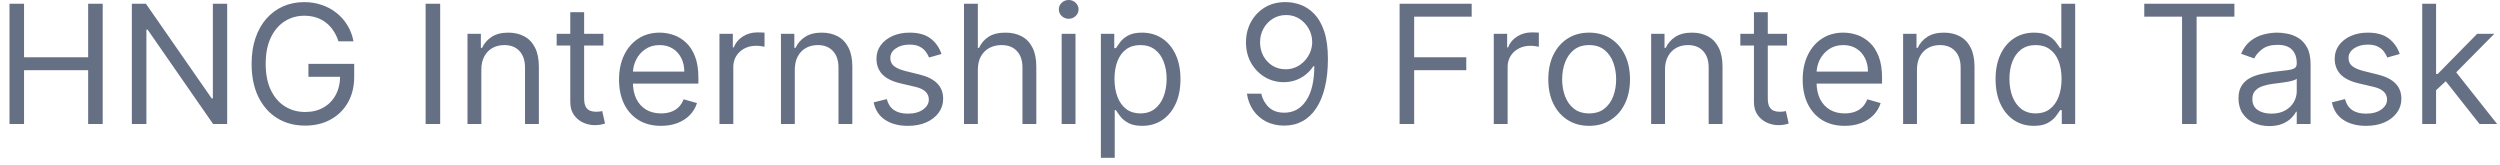<svg width="242" height="16" viewBox="0 0 242 16" fill="none" xmlns="http://www.w3.org/2000/svg">
<path d="M0.919 12V0.364H2.328V5.545H8.533V0.364H9.942V12H8.533V6.795H2.328V12H0.919ZM21.99 0.364V12H20.626L14.285 2.864H14.172V12H12.763V0.364H14.126L20.49 9.523H20.604V0.364H21.99ZM32.764 4C32.639 3.617 32.474 3.275 32.27 2.972C32.069 2.665 31.828 2.403 31.548 2.188C31.272 1.972 30.957 1.807 30.605 1.693C30.253 1.58 29.866 1.523 29.446 1.523C28.756 1.523 28.13 1.701 27.565 2.057C27.001 2.413 26.552 2.938 26.219 3.631C25.885 4.324 25.719 5.174 25.719 6.182C25.719 7.189 25.887 8.04 26.224 8.733C26.561 9.426 27.018 9.951 27.594 10.307C28.169 10.663 28.817 10.841 29.537 10.841C30.203 10.841 30.791 10.699 31.298 10.415C31.809 10.127 32.207 9.722 32.491 9.199C32.779 8.672 32.923 8.053 32.923 7.341L33.355 7.432H29.855V6.182H34.287V7.432C34.287 8.39 34.082 9.223 33.673 9.932C33.268 10.64 32.707 11.189 31.991 11.579C31.279 11.966 30.461 12.159 29.537 12.159C28.506 12.159 27.601 11.917 26.821 11.432C26.044 10.947 25.438 10.258 25.003 9.364C24.571 8.47 24.355 7.409 24.355 6.182C24.355 5.261 24.478 4.434 24.724 3.699C24.974 2.96 25.327 2.331 25.781 1.812C26.236 1.294 26.774 0.896 27.395 0.619C28.016 0.343 28.7 0.205 29.446 0.205C30.059 0.205 30.631 0.297 31.162 0.483C31.696 0.665 32.171 0.924 32.588 1.261C33.008 1.595 33.359 1.994 33.639 2.46C33.919 2.922 34.113 3.436 34.219 4H32.764ZM42.609 0.364V12H41.2V0.364H42.609ZM46.594 6.75V12H45.253V3.273H46.548V4.636H46.662C46.866 4.193 47.177 3.837 47.594 3.568C48.01 3.295 48.548 3.159 49.207 3.159C49.798 3.159 50.315 3.28 50.758 3.523C51.202 3.761 51.546 4.125 51.792 4.614C52.039 5.098 52.162 5.712 52.162 6.455V12H50.821V6.545C50.821 5.86 50.643 5.326 50.287 4.943C49.931 4.557 49.442 4.364 48.821 4.364C48.393 4.364 48.01 4.456 47.673 4.642C47.34 4.828 47.077 5.098 46.883 5.455C46.69 5.811 46.594 6.242 46.594 6.75ZM58.408 3.273V4.409H53.885V3.273H58.408ZM55.203 1.182H56.544V9.5C56.544 9.879 56.599 10.163 56.709 10.352C56.822 10.538 56.966 10.663 57.141 10.727C57.319 10.788 57.506 10.818 57.703 10.818C57.851 10.818 57.972 10.811 58.067 10.796C58.161 10.777 58.237 10.761 58.294 10.75L58.567 11.954C58.476 11.989 58.349 12.023 58.186 12.057C58.023 12.095 57.817 12.114 57.567 12.114C57.188 12.114 56.817 12.032 56.453 11.869C56.093 11.706 55.794 11.458 55.555 11.125C55.32 10.792 55.203 10.371 55.203 9.864V1.182ZM63.99 12.182C63.149 12.182 62.424 11.996 61.814 11.625C61.208 11.25 60.74 10.727 60.41 10.057C60.085 9.383 59.922 8.598 59.922 7.705C59.922 6.811 60.085 6.023 60.41 5.341C60.74 4.655 61.198 4.121 61.785 3.739C62.376 3.352 63.066 3.159 63.854 3.159C64.308 3.159 64.757 3.235 65.2 3.386C65.643 3.538 66.047 3.784 66.41 4.125C66.774 4.462 67.064 4.909 67.28 5.466C67.496 6.023 67.604 6.708 67.604 7.523V8.091H60.876V6.932H66.24C66.24 6.439 66.141 6 65.945 5.614C65.751 5.227 65.475 4.922 65.115 4.699C64.759 4.475 64.338 4.364 63.854 4.364C63.319 4.364 62.857 4.496 62.467 4.761C62.081 5.023 61.783 5.364 61.575 5.784C61.367 6.205 61.263 6.655 61.263 7.136V7.909C61.263 8.568 61.376 9.127 61.604 9.585C61.835 10.04 62.155 10.386 62.564 10.625C62.973 10.86 63.448 10.977 63.99 10.977C64.342 10.977 64.66 10.928 64.945 10.829C65.232 10.727 65.481 10.576 65.689 10.375C65.897 10.171 66.058 9.917 66.172 9.614L67.467 9.977C67.331 10.417 67.102 10.803 66.78 11.136C66.458 11.466 66.06 11.723 65.587 11.909C65.113 12.091 64.581 12.182 63.99 12.182ZM69.643 12V3.273H70.939V4.591H71.03C71.189 4.159 71.477 3.809 71.893 3.54C72.31 3.271 72.78 3.136 73.302 3.136C73.401 3.136 73.524 3.138 73.672 3.142C73.82 3.146 73.931 3.152 74.007 3.159V4.523C73.962 4.511 73.857 4.494 73.695 4.472C73.535 4.445 73.367 4.432 73.189 4.432C72.765 4.432 72.386 4.521 72.052 4.699C71.723 4.873 71.462 5.116 71.268 5.426C71.079 5.733 70.984 6.083 70.984 6.477V12H69.643ZM76.937 6.75V12H75.597V3.273H76.892V4.636H77.006C77.21 4.193 77.521 3.837 77.937 3.568C78.354 3.295 78.892 3.159 79.551 3.159C80.142 3.159 80.659 3.28 81.102 3.523C81.545 3.761 81.89 4.125 82.136 4.614C82.382 5.098 82.506 5.712 82.506 6.455V12H81.165V6.545C81.165 5.86 80.987 5.326 80.631 4.943C80.275 4.557 79.786 4.364 79.165 4.364C78.737 4.364 78.354 4.456 78.017 4.642C77.684 4.828 77.42 5.098 77.227 5.455C77.034 5.811 76.937 6.242 76.937 6.75ZM91.138 5.227L89.933 5.568C89.857 5.367 89.746 5.172 89.598 4.983C89.454 4.79 89.257 4.631 89.007 4.506C88.757 4.381 88.437 4.318 88.047 4.318C87.513 4.318 87.068 4.441 86.712 4.688C86.359 4.93 86.183 5.239 86.183 5.614C86.183 5.947 86.304 6.21 86.547 6.403C86.789 6.597 87.168 6.758 87.683 6.886L88.979 7.205C89.759 7.394 90.34 7.684 90.723 8.074C91.106 8.46 91.297 8.958 91.297 9.568C91.297 10.068 91.153 10.515 90.865 10.909C90.581 11.303 90.183 11.614 89.672 11.841C89.16 12.068 88.566 12.182 87.888 12.182C86.998 12.182 86.261 11.989 85.677 11.602C85.094 11.216 84.725 10.652 84.57 9.909L85.842 9.591C85.963 10.061 86.193 10.413 86.53 10.648C86.871 10.883 87.316 11 87.865 11C88.49 11 88.986 10.867 89.354 10.602C89.725 10.333 89.91 10.011 89.91 9.636C89.91 9.333 89.804 9.08 89.592 8.875C89.38 8.667 89.054 8.511 88.615 8.409L87.16 8.068C86.361 7.879 85.774 7.585 85.399 7.188C85.028 6.786 84.842 6.284 84.842 5.682C84.842 5.189 84.981 4.754 85.257 4.375C85.537 3.996 85.918 3.699 86.399 3.483C86.884 3.267 87.433 3.159 88.047 3.159C88.91 3.159 89.588 3.348 90.081 3.727C90.577 4.106 90.929 4.606 91.138 5.227ZM94.656 6.75V12H93.315V0.364H94.656V4.636H94.77C94.974 4.186 95.281 3.828 95.69 3.562C96.103 3.294 96.652 3.159 97.338 3.159C97.933 3.159 98.454 3.278 98.9 3.517C99.347 3.752 99.694 4.114 99.94 4.602C100.19 5.087 100.315 5.705 100.315 6.455V12H98.974V6.545C98.974 5.852 98.794 5.316 98.434 4.938C98.079 4.555 97.584 4.364 96.952 4.364C96.512 4.364 96.118 4.456 95.77 4.642C95.425 4.828 95.152 5.098 94.952 5.455C94.755 5.811 94.656 6.242 94.656 6.75ZM102.768 12V3.273H104.109V12H102.768ZM103.45 1.818C103.189 1.818 102.963 1.729 102.774 1.551C102.588 1.373 102.496 1.159 102.496 0.909C102.496 0.659 102.588 0.445 102.774 0.267C102.963 0.089 103.189 0 103.45 0C103.712 0 103.935 0.089 104.121 0.267C104.31 0.445 104.405 0.659 104.405 0.909C104.405 1.159 104.31 1.373 104.121 1.551C103.935 1.729 103.712 1.818 103.45 1.818ZM106.565 15.273V3.273H107.861V4.659H108.02C108.118 4.508 108.255 4.314 108.429 4.08C108.607 3.841 108.861 3.629 109.19 3.443C109.524 3.254 109.974 3.159 110.542 3.159C111.277 3.159 111.925 3.343 112.486 3.71C113.046 4.078 113.484 4.598 113.798 5.273C114.113 5.947 114.27 6.742 114.27 7.659C114.27 8.583 114.113 9.384 113.798 10.062C113.484 10.737 113.048 11.259 112.491 11.631C111.935 11.998 111.292 12.182 110.565 12.182C110.005 12.182 109.556 12.089 109.219 11.903C108.882 11.714 108.622 11.5 108.44 11.261C108.258 11.019 108.118 10.818 108.02 10.659H107.906V15.273H106.565ZM107.883 7.636C107.883 8.295 107.98 8.877 108.173 9.381C108.366 9.881 108.649 10.273 109.02 10.557C109.391 10.837 109.846 10.977 110.383 10.977C110.944 10.977 111.412 10.829 111.787 10.534C112.166 10.235 112.45 9.833 112.639 9.33C112.832 8.822 112.929 8.258 112.929 7.636C112.929 7.023 112.834 6.47 112.645 5.977C112.459 5.481 112.177 5.089 111.798 4.801C111.423 4.509 110.952 4.364 110.383 4.364C109.838 4.364 109.38 4.502 109.008 4.778C108.637 5.051 108.357 5.434 108.167 5.926C107.978 6.415 107.883 6.985 107.883 7.636ZM124.497 0.205C124.974 0.208 125.452 0.299 125.929 0.477C126.406 0.655 126.842 0.951 127.236 1.364C127.63 1.773 127.946 2.331 128.185 3.04C128.423 3.748 128.542 4.636 128.542 5.705C128.542 6.739 128.444 7.657 128.247 8.46C128.054 9.259 127.774 9.934 127.406 10.483C127.042 11.032 126.599 11.449 126.077 11.733C125.558 12.017 124.971 12.159 124.315 12.159C123.664 12.159 123.082 12.03 122.571 11.773C122.063 11.511 121.647 11.15 121.321 10.688C120.999 10.222 120.792 9.682 120.702 9.068H122.088C122.213 9.602 122.461 10.044 122.832 10.392C123.207 10.737 123.702 10.909 124.315 10.909C125.213 10.909 125.921 10.517 126.44 9.733C126.963 8.949 127.224 7.841 127.224 6.409H127.133C126.921 6.727 126.669 7.002 126.378 7.233C126.086 7.464 125.762 7.642 125.406 7.767C125.05 7.892 124.671 7.955 124.27 7.955C123.603 7.955 122.991 7.79 122.435 7.46C121.882 7.127 121.438 6.67 121.105 6.091C120.775 5.508 120.611 4.841 120.611 4.091C120.611 3.379 120.77 2.727 121.088 2.136C121.41 1.542 121.861 1.068 122.44 0.716C123.024 0.364 123.709 0.193 124.497 0.205ZM124.497 1.455C124.02 1.455 123.59 1.574 123.207 1.812C122.828 2.047 122.527 2.366 122.304 2.767C122.084 3.165 121.974 3.606 121.974 4.091C121.974 4.576 122.08 5.017 122.292 5.415C122.508 5.809 122.802 6.123 123.173 6.358C123.548 6.589 123.974 6.705 124.452 6.705C124.811 6.705 125.147 6.634 125.457 6.494C125.768 6.35 126.039 6.155 126.27 5.909C126.505 5.659 126.688 5.377 126.821 5.062C126.953 4.744 127.02 4.413 127.02 4.068C127.02 3.614 126.91 3.188 126.69 2.79C126.474 2.392 126.175 2.07 125.792 1.824C125.414 1.578 124.982 1.455 124.497 1.455ZM135.481 12V0.364H142.459V1.614H136.891V5.545H141.936V6.795H136.891V12H135.481ZM144.596 12V3.273H145.892V4.591H145.983C146.142 4.159 146.43 3.809 146.846 3.54C147.263 3.271 147.733 3.136 148.256 3.136C148.354 3.136 148.477 3.138 148.625 3.142C148.773 3.146 148.884 3.152 148.96 3.159V4.523C148.915 4.511 148.81 4.494 148.648 4.472C148.489 4.445 148.32 4.432 148.142 4.432C147.718 4.432 147.339 4.521 147.006 4.699C146.676 4.873 146.415 5.116 146.221 5.426C146.032 5.733 145.937 6.083 145.937 6.477V12H144.596ZM153.829 12.182C153.042 12.182 152.35 11.994 151.756 11.619C151.165 11.244 150.703 10.72 150.369 10.046C150.04 9.371 149.875 8.583 149.875 7.682C149.875 6.773 150.04 5.979 150.369 5.301C150.703 4.623 151.165 4.097 151.756 3.722C152.35 3.347 153.042 3.159 153.829 3.159C154.617 3.159 155.307 3.347 155.898 3.722C156.492 4.097 156.954 4.623 157.284 5.301C157.617 5.979 157.784 6.773 157.784 7.682C157.784 8.583 157.617 9.371 157.284 10.046C156.954 10.72 156.492 11.244 155.898 11.619C155.307 11.994 154.617 12.182 153.829 12.182ZM153.829 10.977C154.428 10.977 154.92 10.824 155.307 10.517C155.693 10.21 155.979 9.807 156.165 9.307C156.35 8.807 156.443 8.265 156.443 7.682C156.443 7.098 156.35 6.555 156.165 6.051C155.979 5.547 155.693 5.14 155.307 4.83C154.92 4.519 154.428 4.364 153.829 4.364C153.231 4.364 152.739 4.519 152.352 4.83C151.966 5.14 151.68 5.547 151.494 6.051C151.309 6.555 151.216 7.098 151.216 7.682C151.216 8.265 151.309 8.807 151.494 9.307C151.68 9.807 151.966 10.21 152.352 10.517C152.739 10.824 153.231 10.977 153.829 10.977ZM161.172 6.75V12H159.831V3.273H161.126V4.636H161.24C161.444 4.193 161.755 3.837 162.172 3.568C162.588 3.295 163.126 3.159 163.785 3.159C164.376 3.159 164.893 3.28 165.337 3.523C165.78 3.761 166.124 4.125 166.371 4.614C166.617 5.098 166.74 5.712 166.74 6.455V12H165.399V6.545C165.399 5.86 165.221 5.326 164.865 4.943C164.509 4.557 164.02 4.364 163.399 4.364C162.971 4.364 162.588 4.456 162.251 4.642C161.918 4.828 161.655 5.098 161.462 5.455C161.268 5.811 161.172 6.242 161.172 6.75ZM172.986 3.273V4.409H168.463V3.273H172.986ZM169.781 1.182H171.122V9.5C171.122 9.879 171.177 10.163 171.287 10.352C171.4 10.538 171.544 10.663 171.719 10.727C171.897 10.788 172.084 10.818 172.281 10.818C172.429 10.818 172.55 10.811 172.645 10.796C172.739 10.777 172.815 10.761 172.872 10.75L173.145 11.954C173.054 11.989 172.927 12.023 172.764 12.057C172.601 12.095 172.395 12.114 172.145 12.114C171.766 12.114 171.395 12.032 171.031 11.869C170.671 11.706 170.372 11.458 170.133 11.125C169.899 10.792 169.781 10.371 169.781 9.864V1.182ZM178.568 12.182C177.727 12.182 177.002 11.996 176.392 11.625C175.786 11.25 175.318 10.727 174.989 10.057C174.663 9.383 174.5 8.598 174.5 7.705C174.5 6.811 174.663 6.023 174.989 5.341C175.318 4.655 175.776 4.121 176.364 3.739C176.954 3.352 177.644 3.159 178.432 3.159C178.886 3.159 179.335 3.235 179.778 3.386C180.221 3.538 180.625 3.784 180.989 4.125C181.352 4.462 181.642 4.909 181.858 5.466C182.074 6.023 182.182 6.708 182.182 7.523V8.091H175.454V6.932H180.818C180.818 6.439 180.72 6 180.523 5.614C180.329 5.227 180.053 4.922 179.693 4.699C179.337 4.475 178.917 4.364 178.432 4.364C177.898 4.364 177.435 4.496 177.045 4.761C176.659 5.023 176.362 5.364 176.153 5.784C175.945 6.205 175.841 6.655 175.841 7.136V7.909C175.841 8.568 175.954 9.127 176.182 9.585C176.413 10.04 176.733 10.386 177.142 10.625C177.551 10.86 178.026 10.977 178.568 10.977C178.92 10.977 179.239 10.928 179.523 10.829C179.81 10.727 180.059 10.576 180.267 10.375C180.475 10.171 180.636 9.917 180.75 9.614L182.045 9.977C181.909 10.417 181.68 10.803 181.358 11.136C181.036 11.466 180.638 11.723 180.165 11.909C179.691 12.091 179.159 12.182 178.568 12.182ZM185.562 6.75V12H184.221V3.273H185.517V4.636H185.631C185.835 4.193 186.146 3.837 186.562 3.568C186.979 3.295 187.517 3.159 188.176 3.159C188.767 3.159 189.284 3.28 189.727 3.523C190.17 3.761 190.515 4.125 190.761 4.614C191.007 5.098 191.131 5.712 191.131 6.455V12H189.79V6.545C189.79 5.86 189.612 5.326 189.256 4.943C188.9 4.557 188.411 4.364 187.79 4.364C187.362 4.364 186.979 4.456 186.642 4.642C186.309 4.828 186.045 5.098 185.852 5.455C185.659 5.811 185.562 6.242 185.562 6.75ZM196.876 12.182C196.149 12.182 195.507 11.998 194.95 11.631C194.393 11.259 193.958 10.737 193.643 10.062C193.329 9.384 193.172 8.583 193.172 7.659C193.172 6.742 193.329 5.947 193.643 5.273C193.958 4.598 194.395 4.078 194.956 3.71C195.516 3.343 196.164 3.159 196.899 3.159C197.467 3.159 197.916 3.254 198.246 3.443C198.579 3.629 198.833 3.841 199.007 4.08C199.185 4.314 199.323 4.508 199.422 4.659H199.535V0.364H200.876V12H199.581V10.659H199.422C199.323 10.818 199.183 11.019 199.001 11.261C198.819 11.5 198.56 11.714 198.223 11.903C197.886 12.089 197.437 12.182 196.876 12.182ZM197.058 10.977C197.596 10.977 198.051 10.837 198.422 10.557C198.793 10.273 199.075 9.881 199.268 9.381C199.462 8.877 199.558 8.295 199.558 7.636C199.558 6.985 199.463 6.415 199.274 5.926C199.085 5.434 198.804 5.051 198.433 4.778C198.062 4.502 197.604 4.364 197.058 4.364C196.49 4.364 196.016 4.509 195.638 4.801C195.263 5.089 194.98 5.481 194.791 5.977C194.605 6.47 194.513 7.023 194.513 7.636C194.513 8.258 194.607 8.822 194.797 9.33C194.99 9.833 195.274 10.235 195.649 10.534C196.028 10.829 196.498 10.977 197.058 10.977ZM207.564 1.614V0.364H216.291V1.614H212.632V12H211.223V1.614H207.564ZM219.665 12.204C219.112 12.204 218.61 12.1 218.159 11.892C217.708 11.68 217.35 11.375 217.085 10.977C216.82 10.576 216.687 10.091 216.687 9.523C216.687 9.023 216.786 8.617 216.983 8.307C217.18 7.992 217.443 7.746 217.773 7.568C218.102 7.39 218.466 7.258 218.864 7.17C219.265 7.08 219.668 7.008 220.074 6.955C220.604 6.886 221.034 6.835 221.364 6.801C221.697 6.763 221.939 6.701 222.091 6.614C222.246 6.527 222.324 6.375 222.324 6.159V6.114C222.324 5.553 222.17 5.117 221.864 4.807C221.56 4.496 221.1 4.341 220.483 4.341C219.843 4.341 219.341 4.481 218.977 4.761C218.614 5.042 218.358 5.341 218.21 5.659L216.937 5.205C217.165 4.674 217.468 4.261 217.846 3.966C218.229 3.667 218.646 3.458 219.096 3.341C219.551 3.22 219.998 3.159 220.437 3.159C220.718 3.159 221.04 3.193 221.403 3.261C221.771 3.326 222.125 3.46 222.466 3.665C222.81 3.869 223.096 4.178 223.324 4.591C223.551 5.004 223.665 5.557 223.665 6.25V12H222.324V10.818H222.256C222.165 11.008 222.013 11.21 221.801 11.426C221.589 11.642 221.307 11.826 220.954 11.977C220.602 12.129 220.172 12.204 219.665 12.204ZM219.869 11C220.4 11 220.846 10.896 221.21 10.688C221.578 10.479 221.854 10.21 222.04 9.881C222.229 9.551 222.324 9.205 222.324 8.841V7.614C222.267 7.682 222.142 7.744 221.949 7.801C221.759 7.854 221.54 7.902 221.29 7.943C221.043 7.981 220.803 8.015 220.568 8.045C220.337 8.072 220.15 8.095 220.006 8.114C219.657 8.159 219.331 8.233 219.028 8.335C218.729 8.434 218.487 8.583 218.301 8.784C218.119 8.981 218.028 9.25 218.028 9.591C218.028 10.057 218.201 10.409 218.545 10.648C218.894 10.883 219.335 11 219.869 11ZM232.294 5.227L231.089 5.568C231.014 5.367 230.902 5.172 230.754 4.983C230.61 4.79 230.413 4.631 230.163 4.506C229.913 4.381 229.593 4.318 229.203 4.318C228.669 4.318 228.224 4.441 227.868 4.688C227.516 4.93 227.339 5.239 227.339 5.614C227.339 5.947 227.461 6.21 227.703 6.403C227.945 6.597 228.324 6.758 228.839 6.886L230.135 7.205C230.915 7.394 231.497 7.684 231.879 8.074C232.262 8.46 232.453 8.958 232.453 9.568C232.453 10.068 232.309 10.515 232.021 10.909C231.737 11.303 231.339 11.614 230.828 11.841C230.317 12.068 229.722 12.182 229.044 12.182C228.154 12.182 227.417 11.989 226.834 11.602C226.25 11.216 225.881 10.652 225.726 9.909L226.998 9.591C227.12 10.061 227.349 10.413 227.686 10.648C228.027 10.883 228.472 11 229.021 11C229.646 11 230.142 10.867 230.51 10.602C230.881 10.333 231.067 10.011 231.067 9.636C231.067 9.333 230.961 9.08 230.748 8.875C230.536 8.667 230.211 8.511 229.771 8.409L228.317 8.068C227.517 7.879 226.93 7.585 226.555 7.188C226.184 6.786 225.998 6.284 225.998 5.682C225.998 5.189 226.137 4.754 226.413 4.375C226.694 3.996 227.074 3.699 227.555 3.483C228.04 3.267 228.589 3.159 229.203 3.159C230.067 3.159 230.745 3.348 231.237 3.727C231.733 4.106 232.086 4.606 232.294 5.227ZM235.721 8.818L235.699 7.159H235.971L239.79 3.273H241.449L237.381 7.386H237.267L235.721 8.818ZM234.471 12V0.364H235.812V12H234.471ZM240.017 12L236.608 7.682L237.562 6.75L241.721 12H240.017Z" fill="#667085"/>
</svg>
